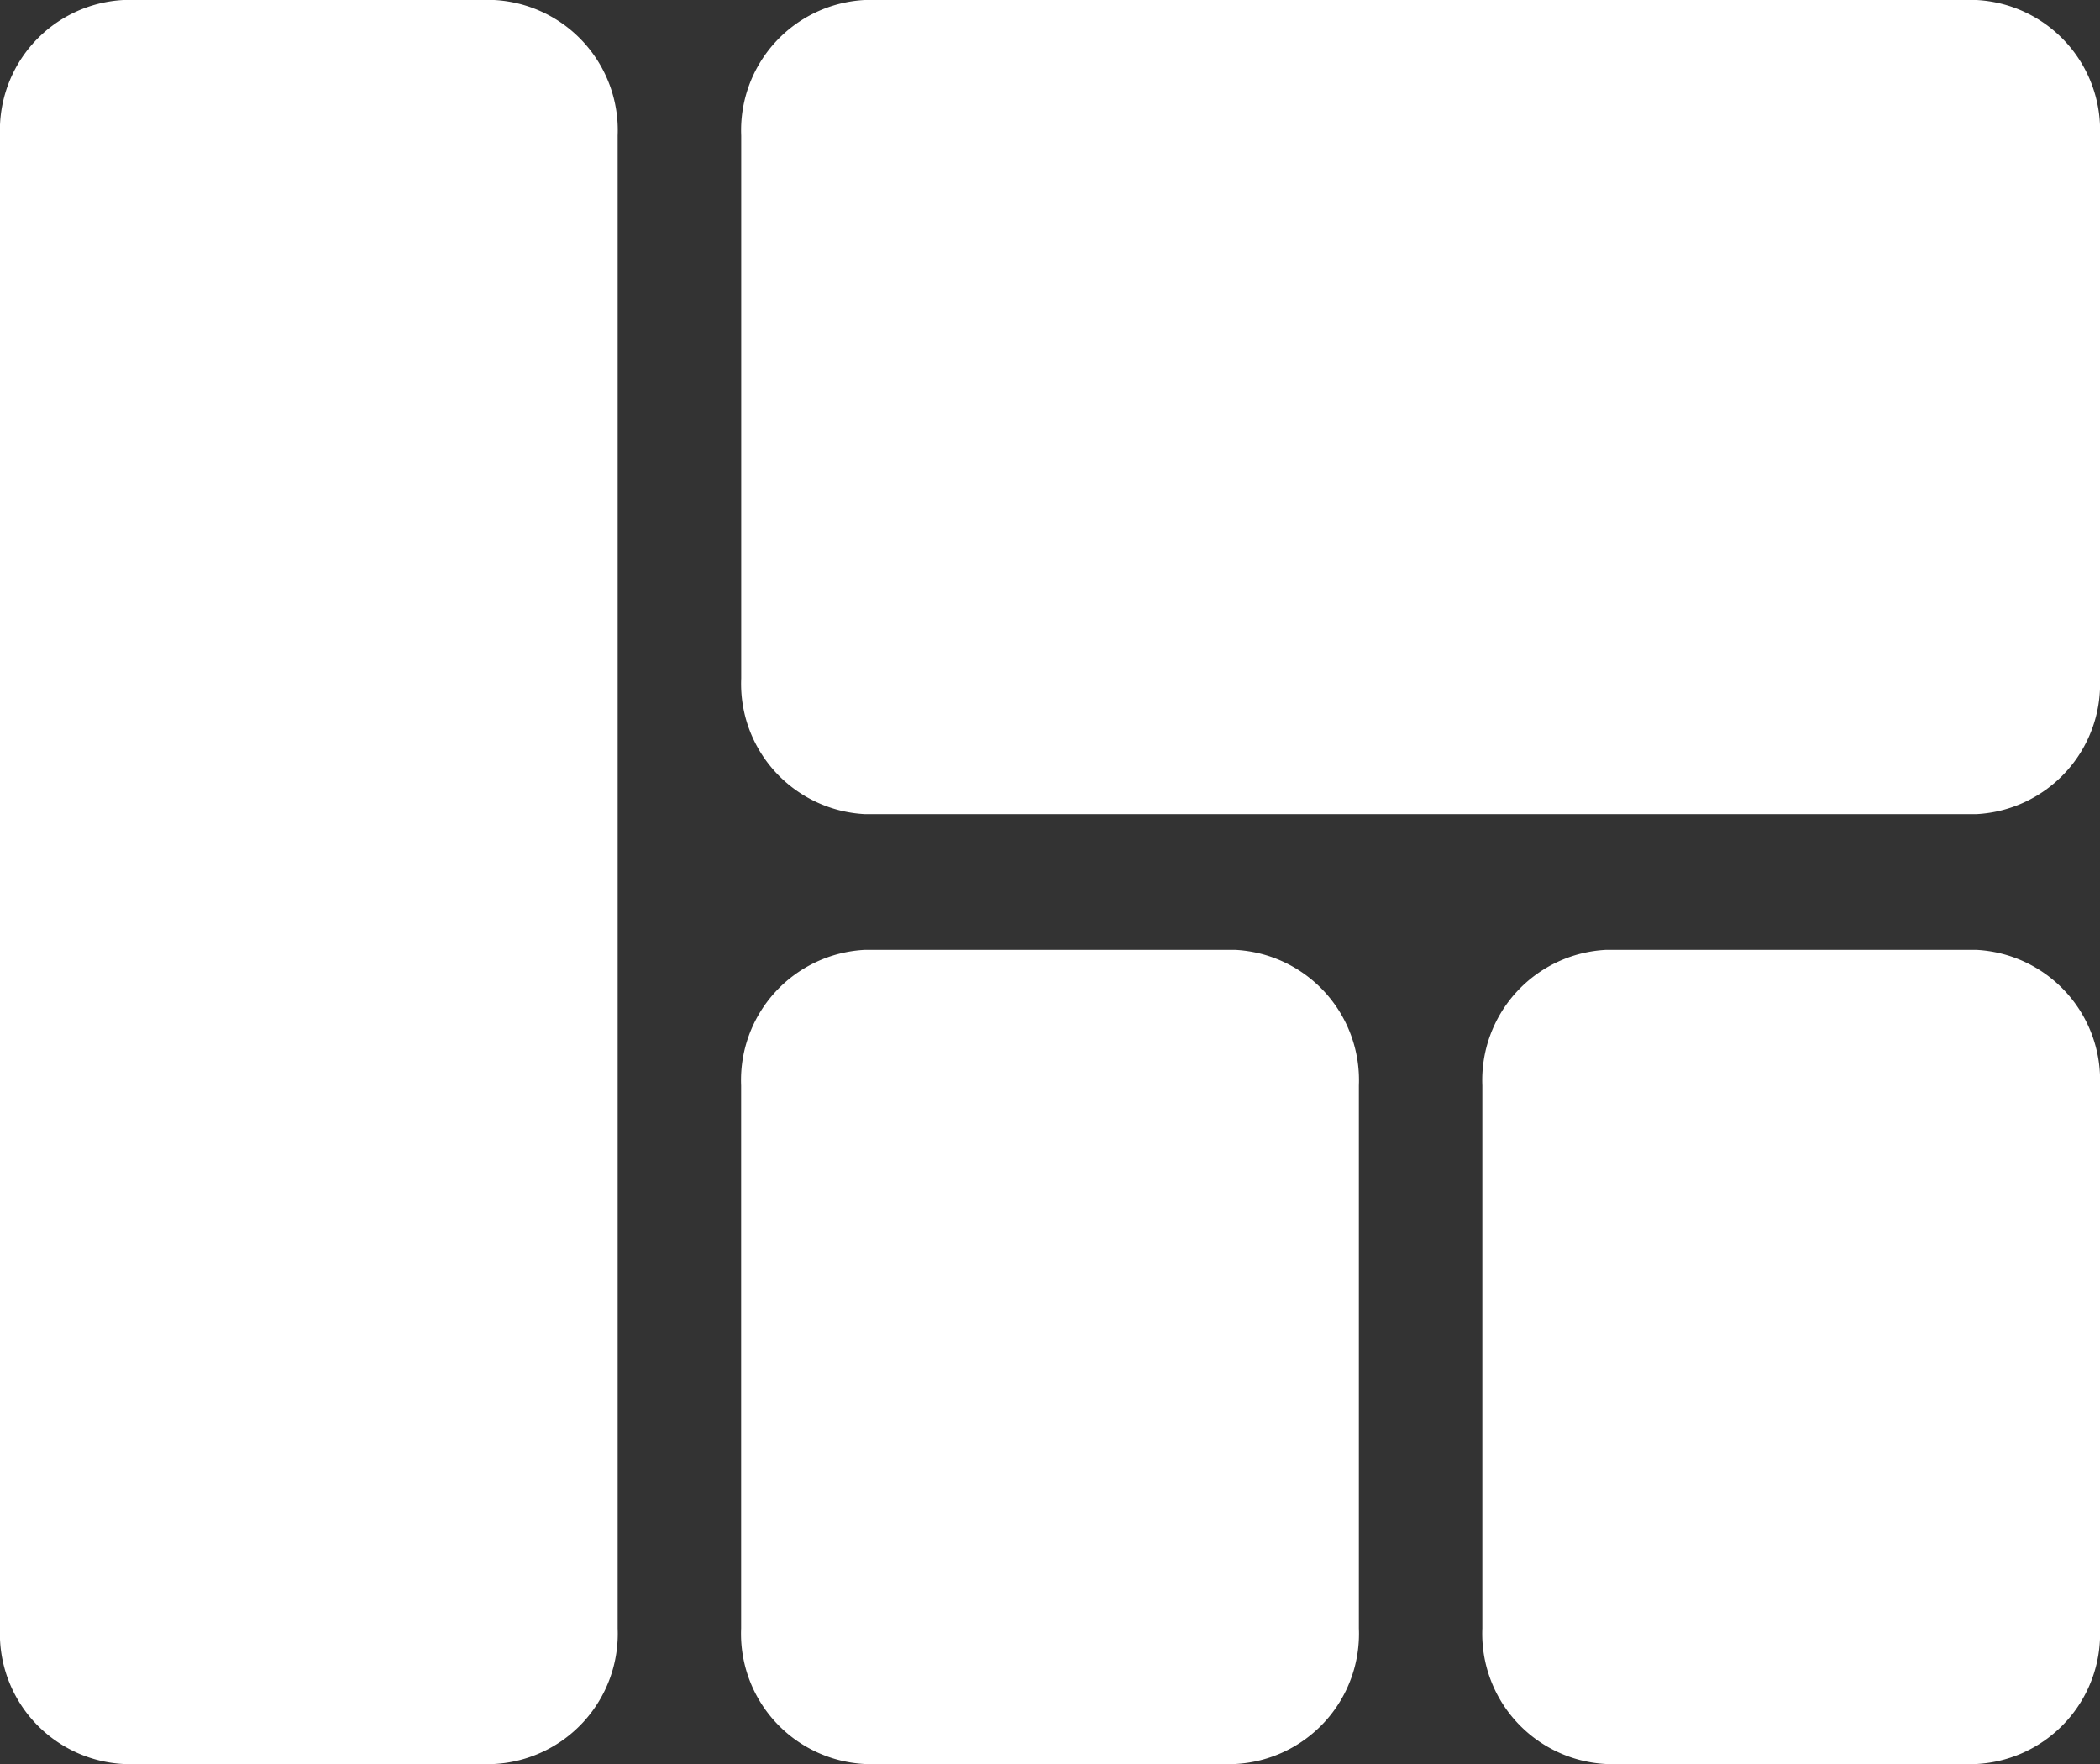 <svg xmlns="http://www.w3.org/2000/svg" width="25" height="21" viewBox="0 0 25 21">
    <rect x="0" y="0" width="25" height="21" fill="#333333" stroke="none"/>
    <path id="Path_96" data-name="Path 96"
          d="M14.294,26h4.412a1.553,1.553,0,0,0,1.471-1.615V17.923a1.553,1.553,0,0,0-1.471-1.615H14.294a1.553,1.553,0,0,0-1.471,1.615v6.462A1.553,1.553,0,0,0,14.294,26ZM5.471,26H9.882a1.553,1.553,0,0,0,1.471-1.615V6.615A1.553,1.553,0,0,0,9.882,5H5.471A1.553,1.553,0,0,0,4,6.615V24.385A1.553,1.553,0,0,0,5.471,26Zm17.647,0h4.412A1.553,1.553,0,0,0,29,24.385V17.923a1.553,1.553,0,0,0-1.471-1.615H23.118a1.553,1.553,0,0,0-1.471,1.615v6.462A1.553,1.553,0,0,0,23.118,26ZM12.824,6.615v6.462a1.553,1.553,0,0,0,1.471,1.615H27.529A1.553,1.553,0,0,0,29,13.077V6.615A1.553,1.553,0,0,0,27.529,5H14.294A1.553,1.553,0,0,0,12.824,6.615Z"
          transform="translate(-4 -5)" fill="#fff"/>
</svg>
